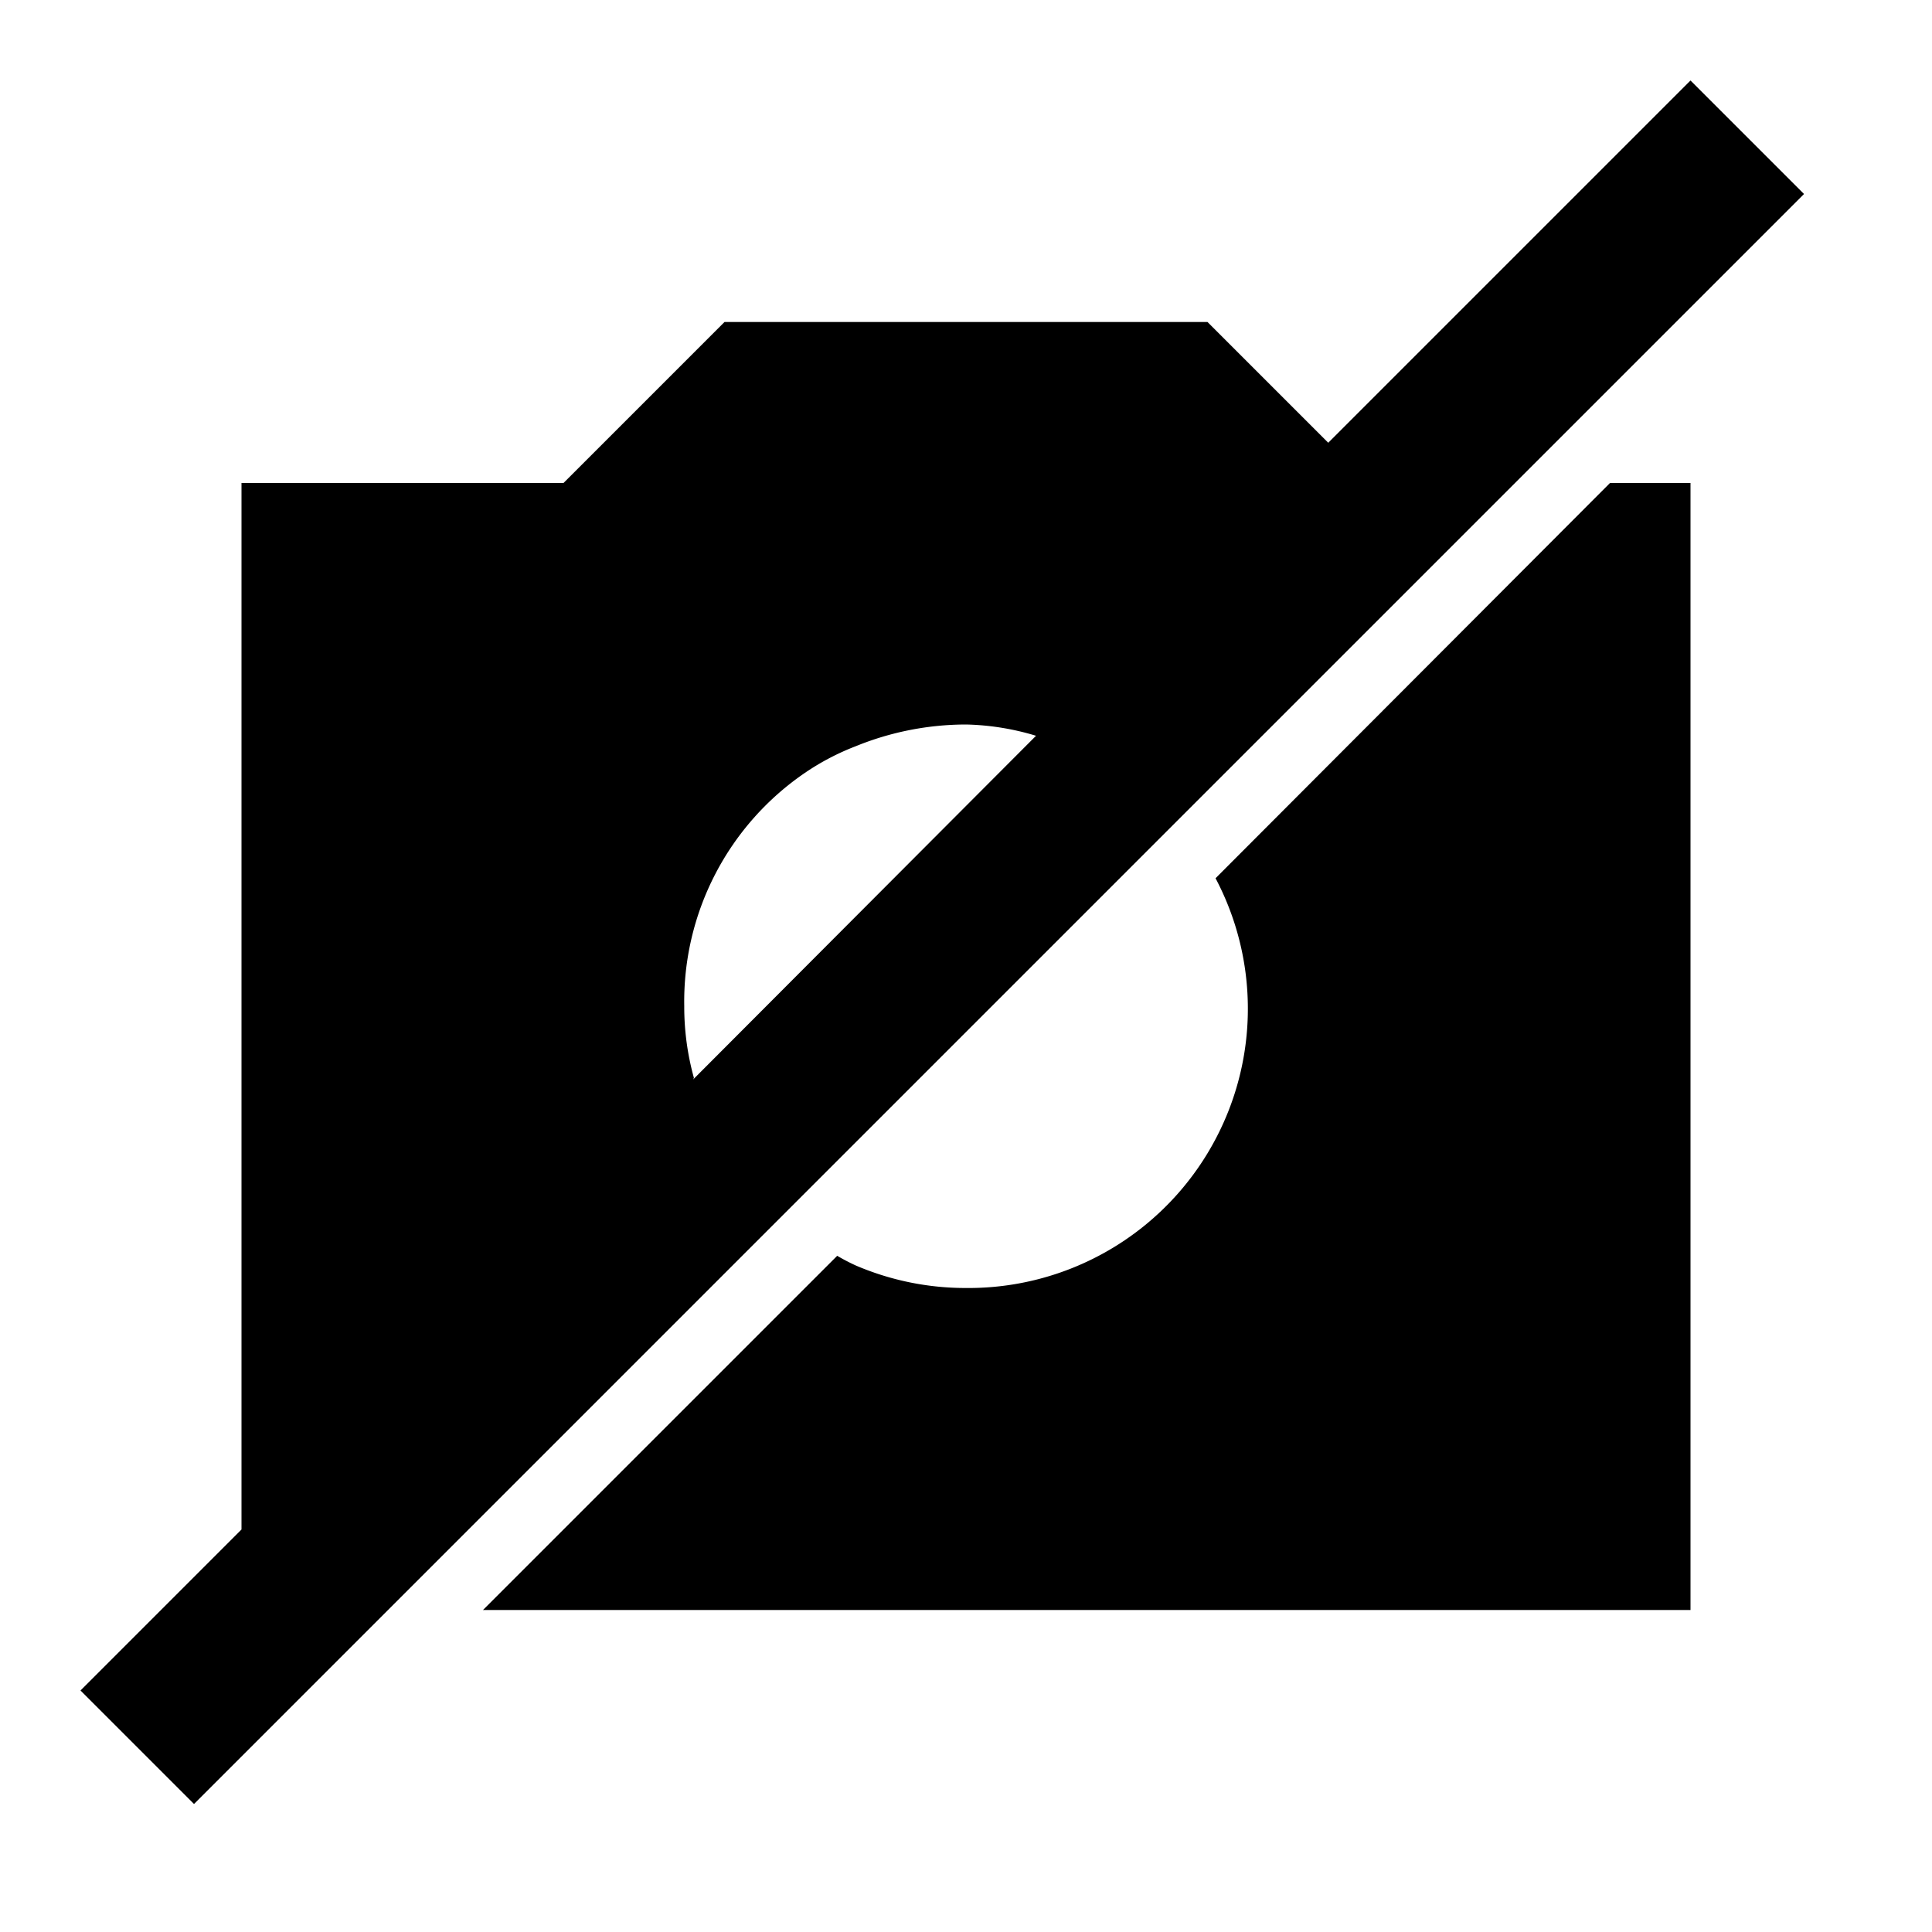 <svg id="Layer_1" data-name="Layer 1" xmlns="http://www.w3.org/2000/svg" viewBox="0 0 24 24"><title>Artboard 117</title><path d="M20,6h1V20H6l4.4-4.4a2.53,2.53,0,0,0,.23.12A3.46,3.46,0,0,0,12,16a3.47,3.47,0,0,0,3.1-5.09Zm2.41-3.59-20,20L1,21l2-2V6H7L9,4h6l1.5,1.5L21,1Zm-13.8,11,4.26-4.27A3.22,3.22,0,0,0,12,9a3.64,3.64,0,0,0-1.37.27A3.08,3.08,0,0,0,10,9.6,3.44,3.44,0,0,0,8.5,12.5,3.3,3.3,0,0,0,8.62,13.39Z"/></svg>